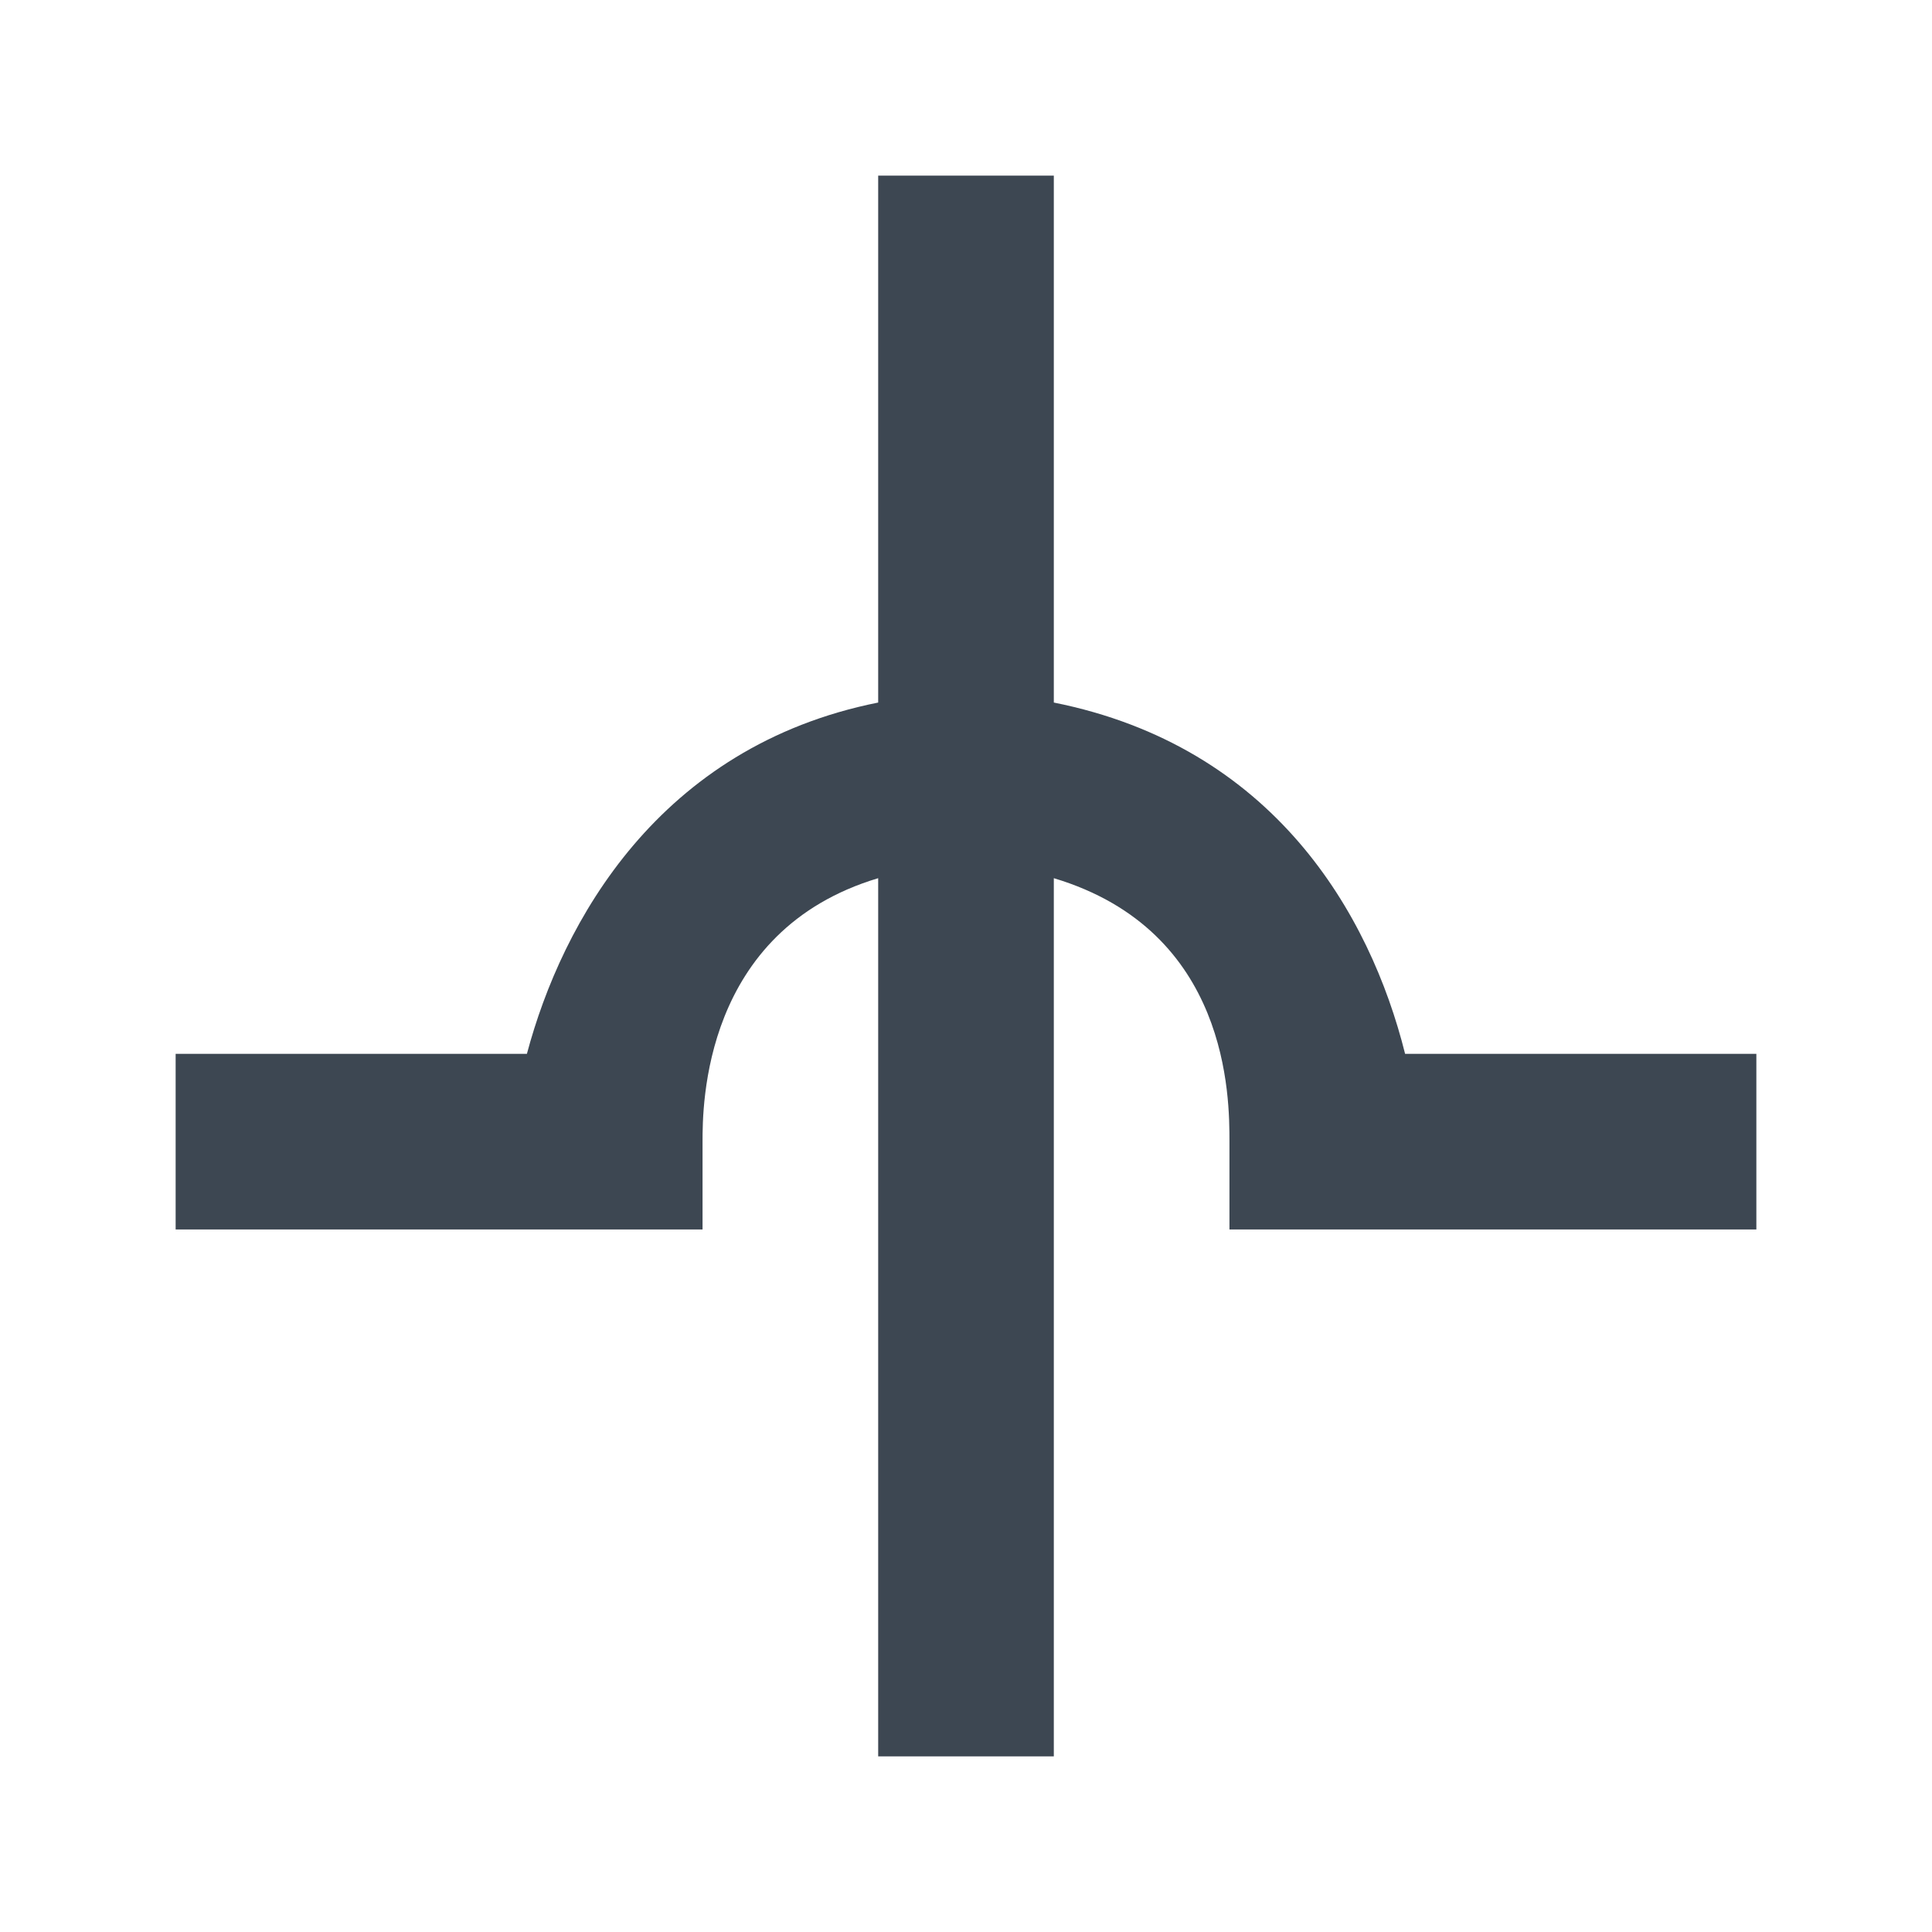 <svg width="22" height="22" xmlns="http://www.w3.org/2000/svg"><path d="M16 12c-.4-1.6-1.5-3.5-4-4V2h-2v6c-2.5.5-3.6 2.5-4 4H2v2h6v-1c0-.4 0-2.4 2-3v10h2V10c2 .6 2 2.5 2 3v1h6v-2h-4z" fill="#3D4752" fill-rule="evenodd"/></svg>